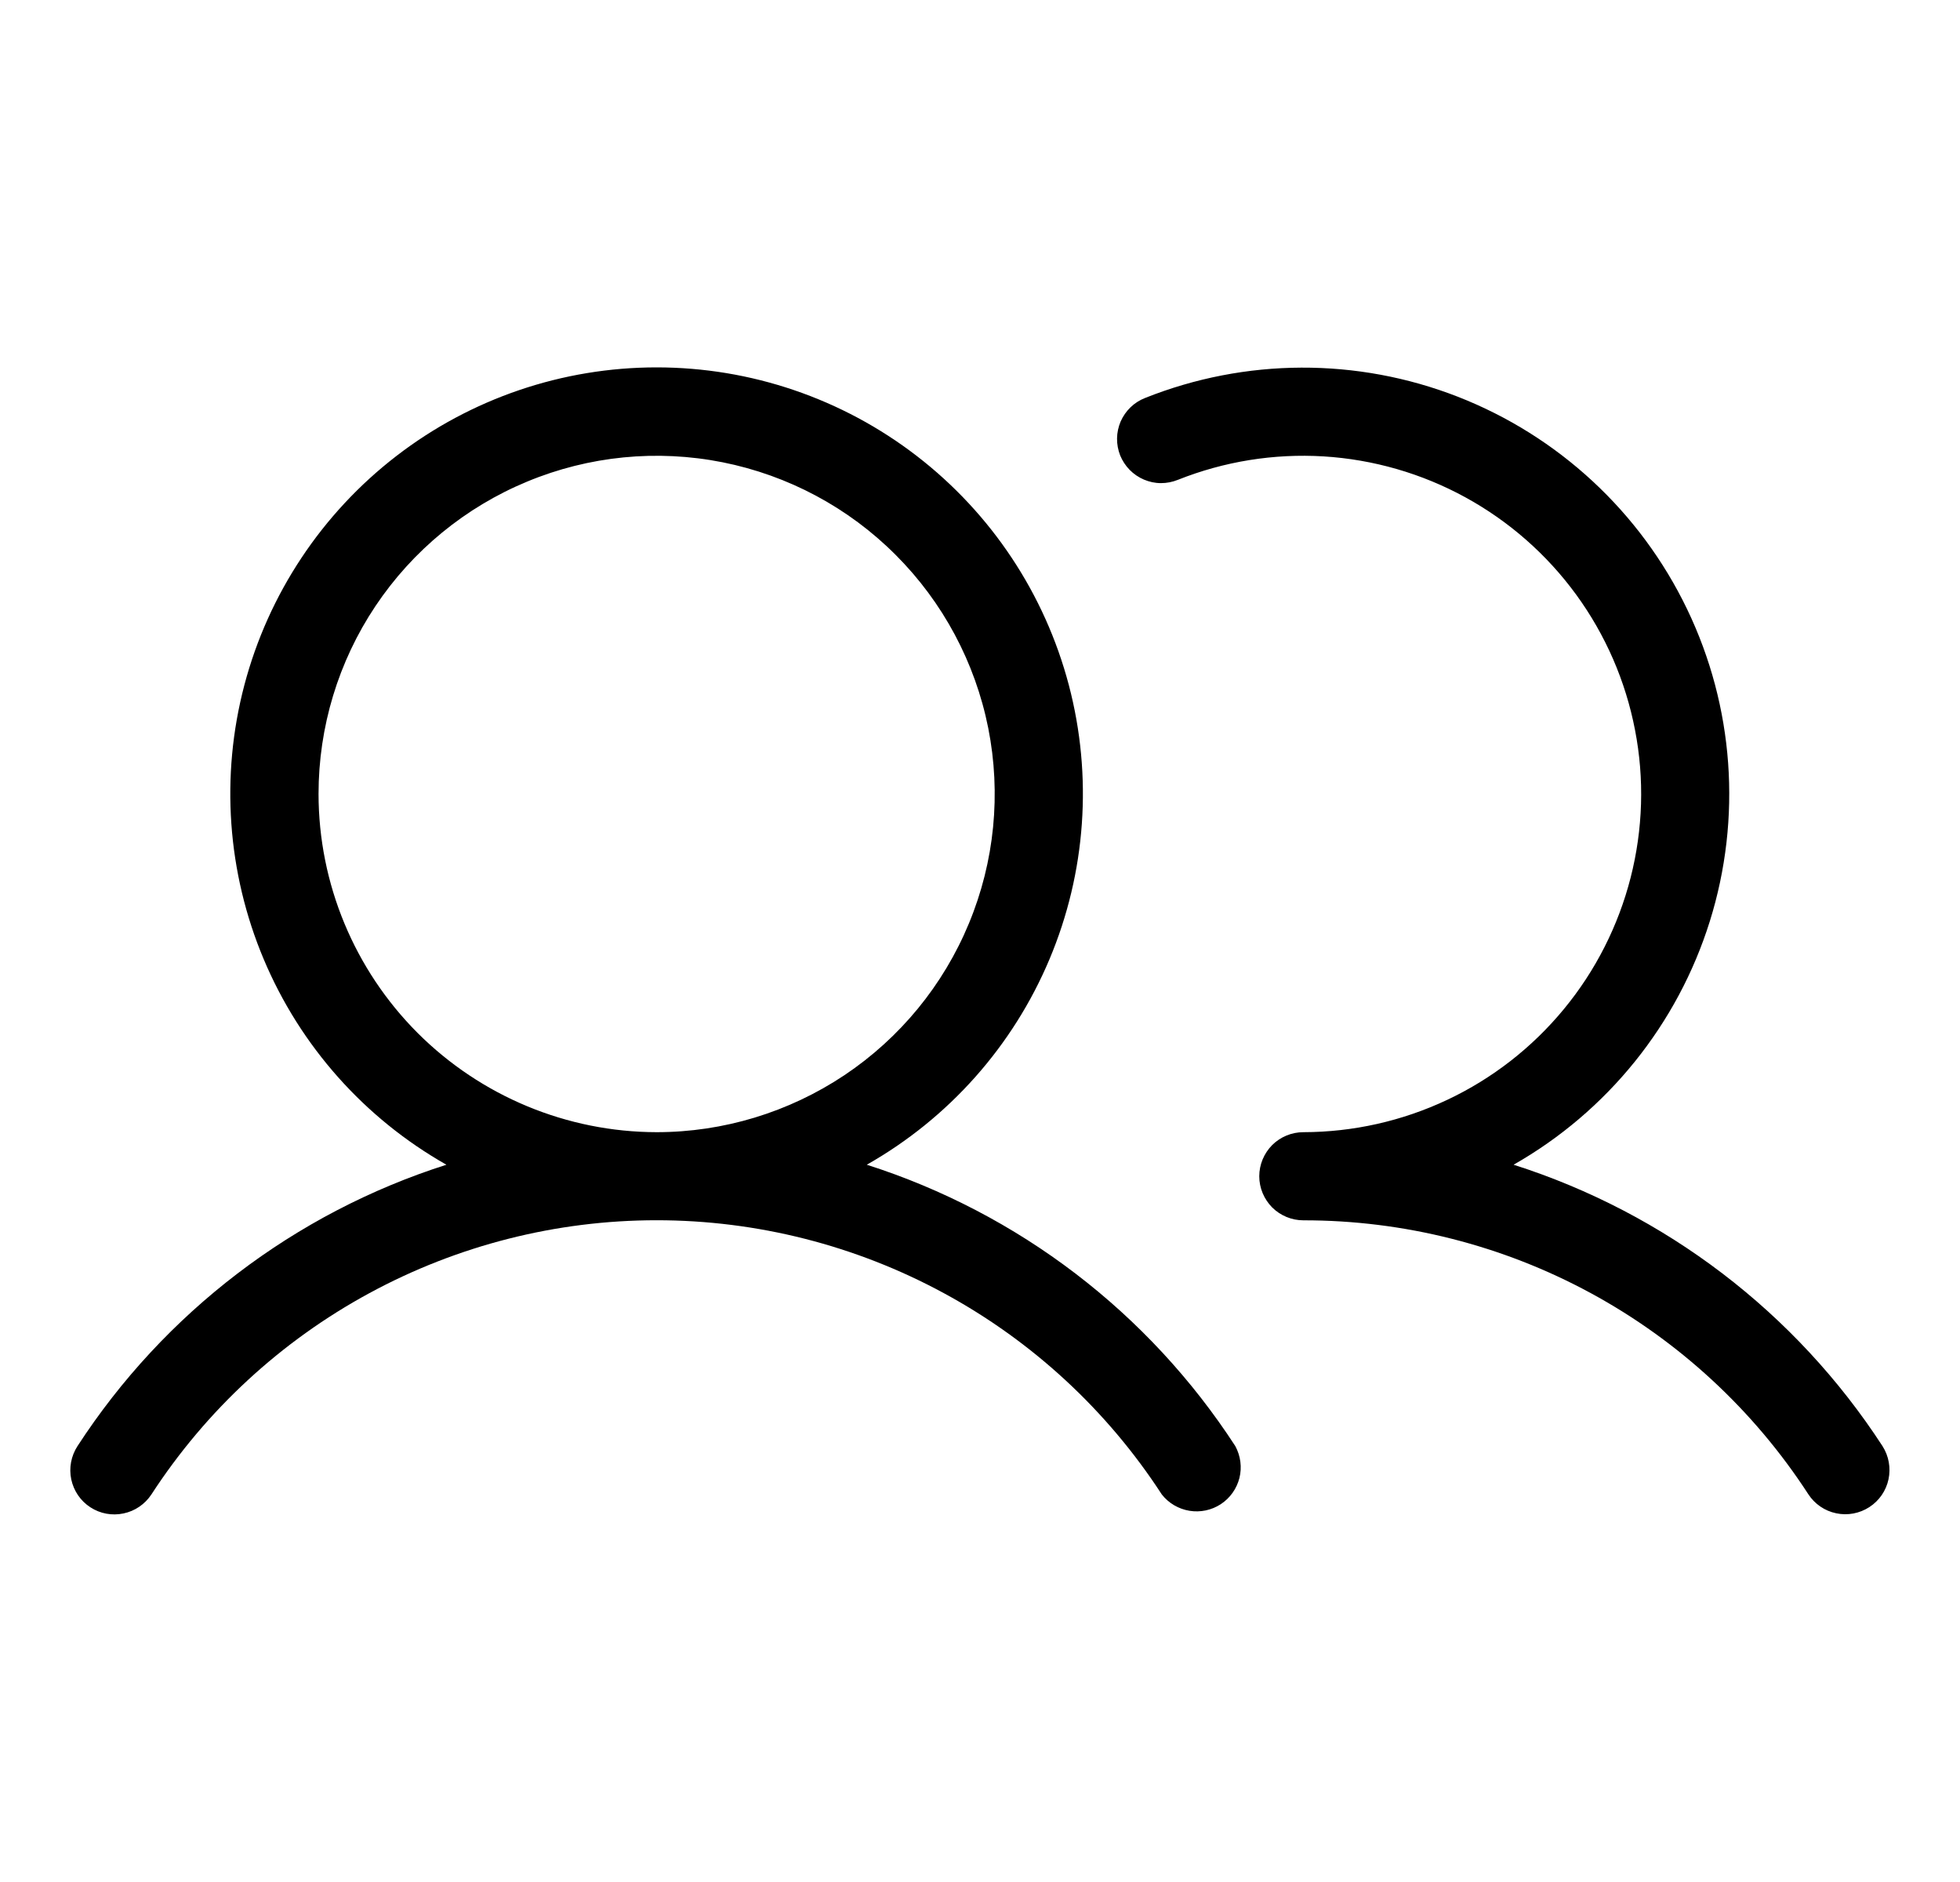 <svg width="25" height="24" viewBox="0 0 25 24" fill="none" xmlns="http://www.w3.org/2000/svg">
<g id="Frame" clip-path="url(#clip0_112_3949)">
<path id="Vector" d="M11.056 14.853C12.101 14.261 12.92 13.34 13.386 12.233C13.852 11.127 13.939 9.897 13.633 8.736C13.327 7.575 12.645 6.548 11.694 5.815C10.743 5.082 9.576 4.685 8.375 4.685C7.174 4.685 6.007 5.082 5.056 5.815C4.105 6.548 3.423 7.575 3.117 8.736C2.811 9.897 2.898 11.127 3.364 12.233C3.83 13.34 4.649 14.261 5.694 14.853C3.758 15.47 2.095 16.738 0.988 18.442C0.907 18.567 0.878 18.72 0.909 18.866C0.94 19.012 1.027 19.14 1.152 19.221C1.277 19.303 1.429 19.331 1.575 19.3C1.721 19.27 1.849 19.182 1.931 19.058C2.629 17.984 3.584 17.102 4.709 16.492C5.835 15.881 7.095 15.561 8.375 15.561C9.655 15.561 10.915 15.881 12.041 16.492C13.166 17.102 14.121 17.984 14.819 19.058C14.906 19.169 15.032 19.243 15.171 19.266C15.31 19.289 15.453 19.259 15.571 19.182C15.69 19.104 15.774 18.985 15.809 18.848C15.843 18.711 15.824 18.567 15.757 18.442C14.651 16.739 12.991 15.471 11.056 14.853ZM4.063 10.125C4.063 9.272 4.315 8.438 4.789 7.729C5.263 7.02 5.937 6.467 6.725 6.141C7.513 5.814 8.38 5.729 9.216 5.895C10.053 6.062 10.821 6.472 11.424 7.076C12.027 7.679 12.438 8.447 12.605 9.284C12.771 10.12 12.686 10.987 12.359 11.775C12.033 12.563 11.48 13.237 10.771 13.711C10.062 14.184 9.228 14.438 8.375 14.438C7.232 14.436 6.136 13.981 5.327 13.173C4.519 12.364 4.064 11.268 4.063 10.125ZM23.844 19.219C23.719 19.3 23.567 19.329 23.421 19.298C23.275 19.268 23.147 19.18 23.066 19.056C22.369 17.982 21.414 17.1 20.29 16.49C19.165 15.88 17.905 15.561 16.625 15.562C16.476 15.562 16.333 15.503 16.227 15.398C16.122 15.292 16.062 15.149 16.062 15C16.062 14.851 16.122 14.708 16.227 14.602C16.333 14.497 16.476 14.438 16.625 14.438C17.26 14.437 17.887 14.296 18.461 14.025C19.036 13.754 19.543 13.359 19.947 12.869C20.351 12.38 20.642 11.806 20.799 11.191C20.956 10.576 20.976 9.933 20.855 9.31C20.735 8.686 20.479 8.097 20.105 7.584C19.731 7.071 19.248 6.647 18.691 6.342C18.134 6.037 17.516 5.859 16.882 5.82C16.248 5.782 15.614 5.884 15.024 6.119C14.955 6.147 14.882 6.161 14.807 6.161C14.733 6.161 14.66 6.145 14.591 6.116C14.523 6.087 14.461 6.045 14.409 5.992C14.357 5.939 14.316 5.876 14.288 5.808C14.261 5.739 14.247 5.665 14.248 5.591C14.249 5.516 14.265 5.443 14.294 5.375C14.324 5.307 14.367 5.245 14.42 5.194C14.473 5.142 14.537 5.102 14.606 5.075C15.885 4.565 17.311 4.559 18.594 5.059C19.877 5.56 20.923 6.528 21.52 7.77C22.117 9.011 22.22 10.433 21.809 11.748C21.398 13.062 20.504 14.172 19.306 14.853C21.242 15.47 22.905 16.738 24.012 18.442C24.092 18.568 24.119 18.72 24.088 18.865C24.057 19.011 23.969 19.138 23.844 19.219Z" fill="black"/>
</g>
<defs>
<clipPath id="clip0_112_3949">
<rect width="24" height="24" fill="white" transform="translate(0.5)"/>
</clipPath>
</defs>
</svg>

